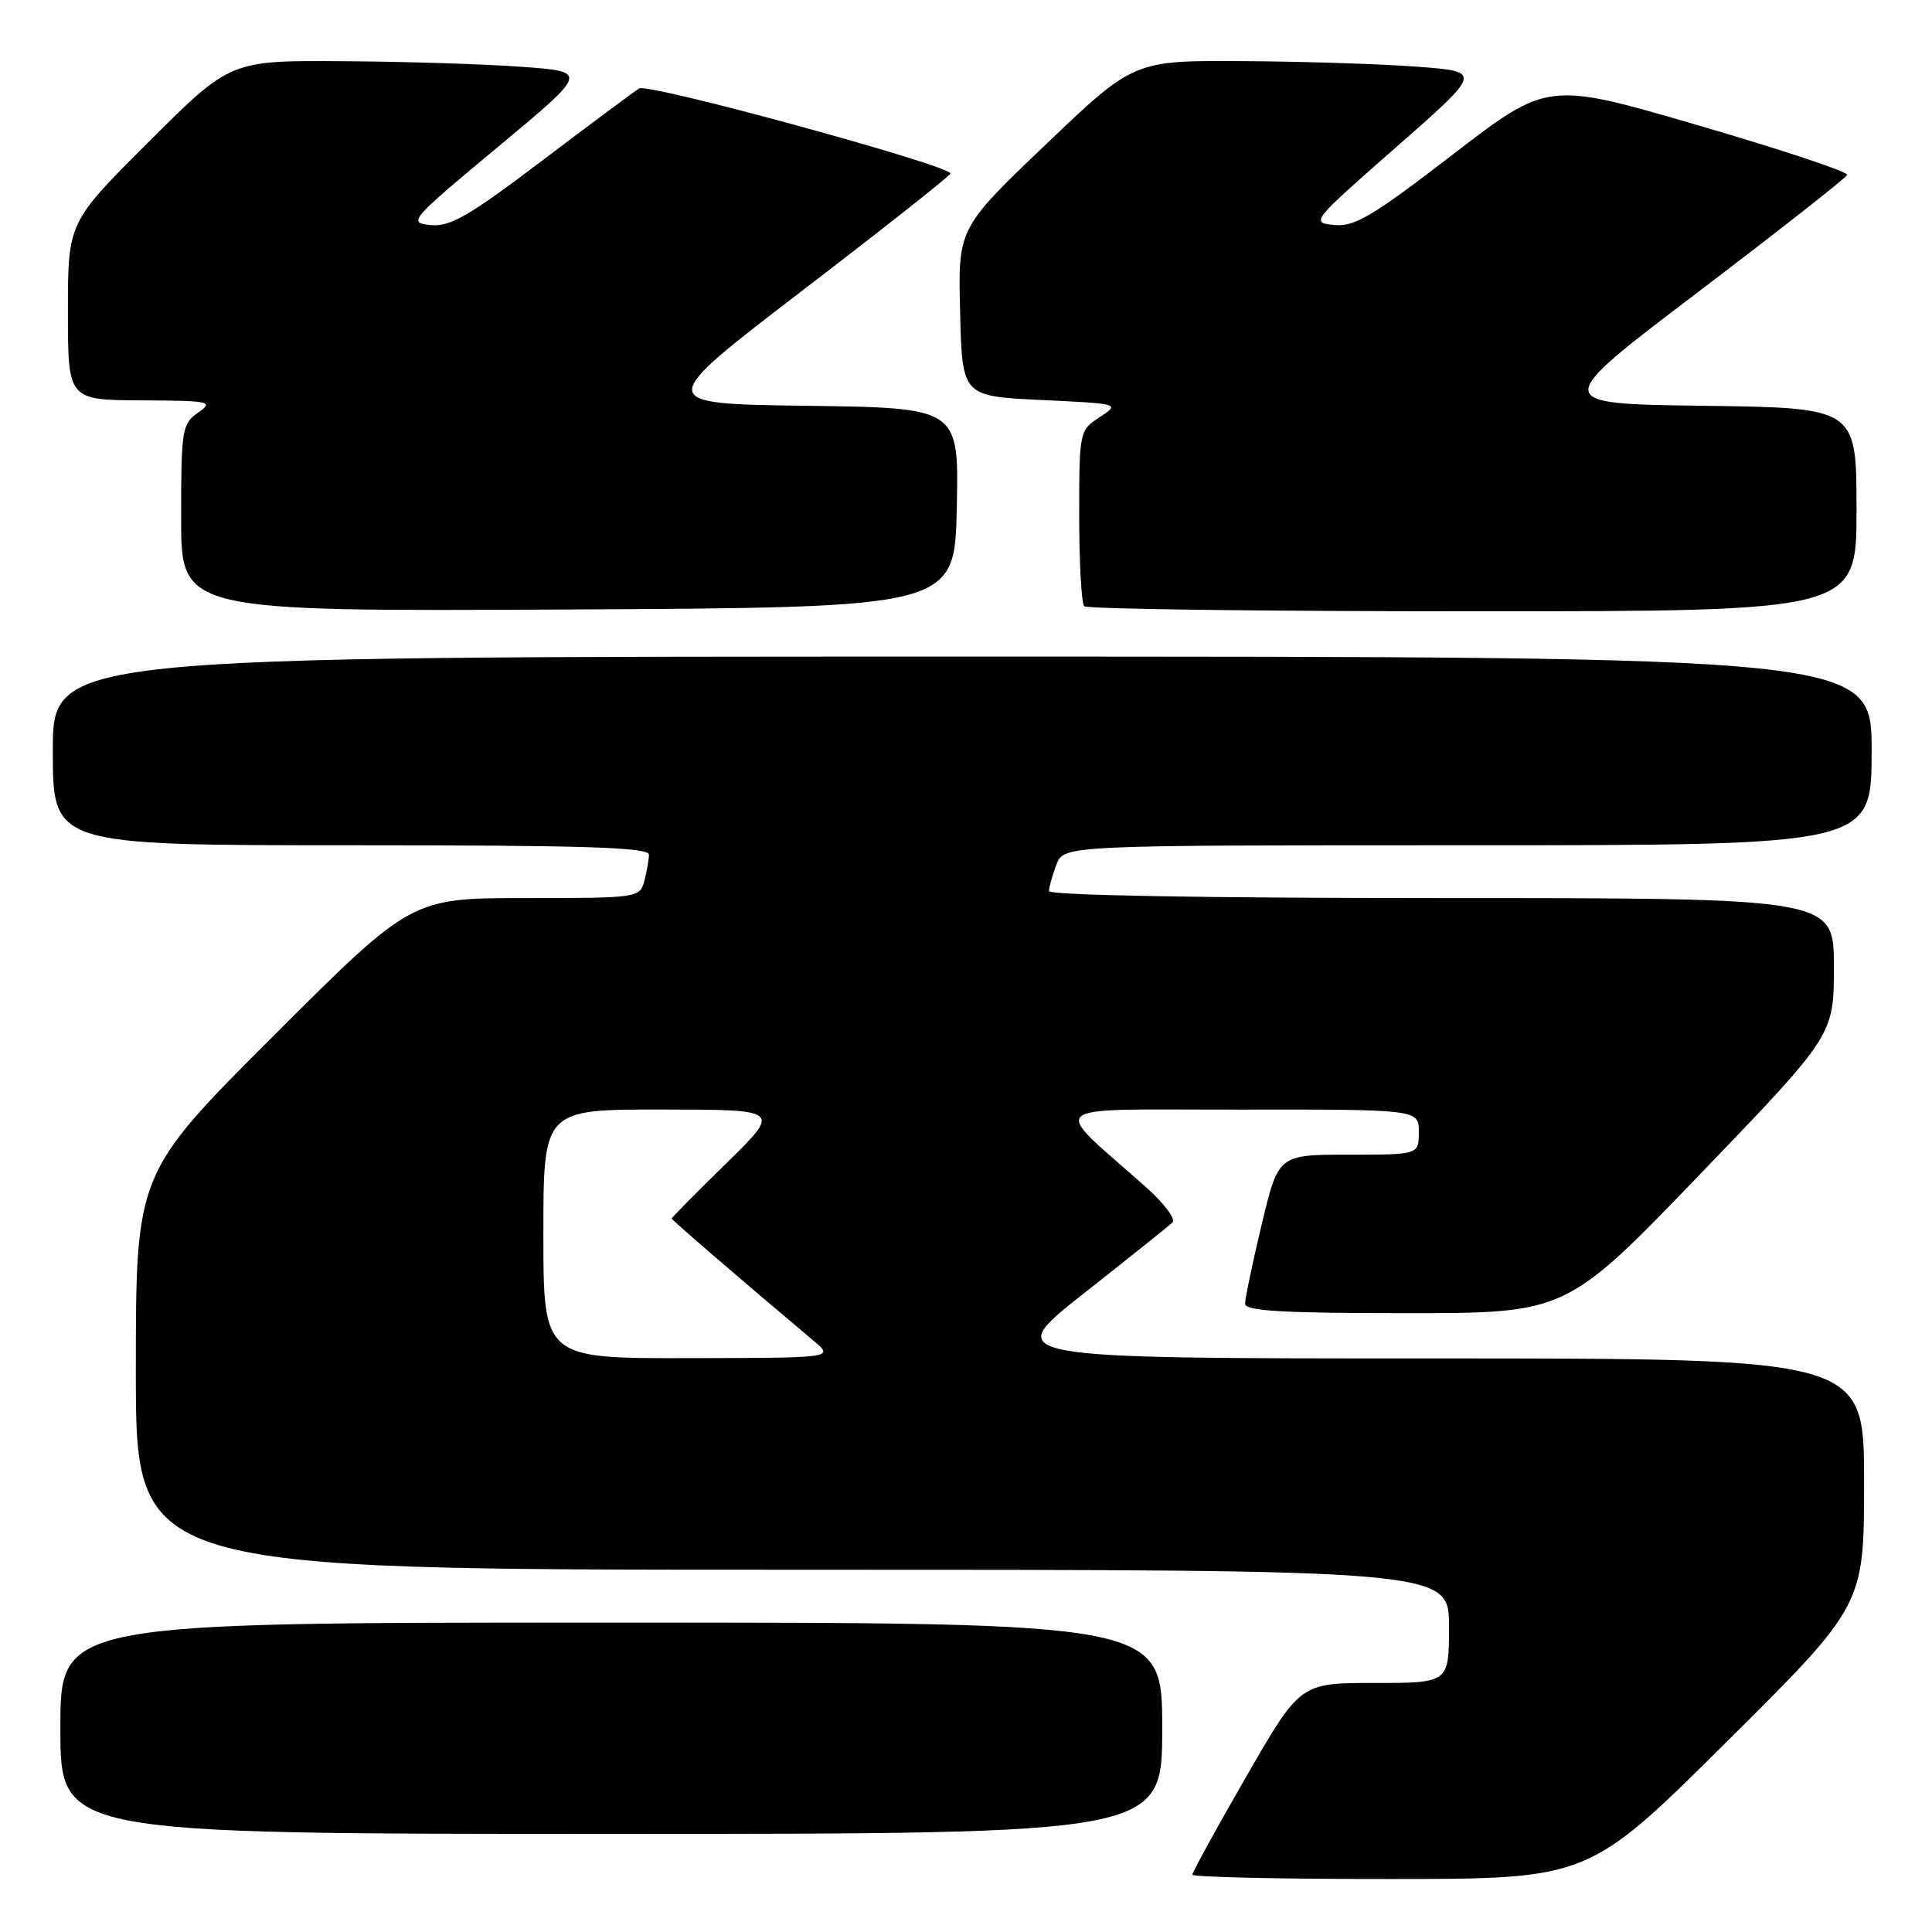 <?xml version="1.0" encoding="UTF-8" standalone="no"?>
<!DOCTYPE svg PUBLIC "-//W3C//DTD SVG 1.1//EN" "http://www.w3.org/Graphics/SVG/1.1/DTD/svg11.dtd" >
<svg xmlns="http://www.w3.org/2000/svg" xmlns:xlink="http://www.w3.org/1999/xlink" version="1.1" viewBox="0 0 256 256">
 <g >
 <path fill="currentColor"
d=" M 228.75 230.84 C 247.00 212.71 247.00 212.71 247.00 196.36 C 247.00 180.00 247.00 180.00 189.84 180.00 C 132.69 180.00 132.69 180.00 143.59 171.40 C 149.59 166.67 154.89 162.43 155.36 161.99 C 155.83 161.55 154.27 159.46 151.89 157.34 C 139.02 145.90 137.63 147.06 164.25 147.03 C 188.00 147.00 188.00 147.00 188.00 150.00 C 188.00 153.00 188.00 153.00 178.70 153.00 C 169.39 153.00 169.39 153.00 167.18 162.25 C 165.96 167.34 164.98 172.06 164.98 172.75 C 165.00 173.71 169.93 174.00 186.28 174.00 C 207.55 174.00 207.55 174.00 225.28 155.58 C 243.00 137.16 243.00 137.16 243.00 128.08 C 243.00 119.00 243.00 119.00 191.00 119.00 C 159.41 119.00 139.00 118.63 139.00 118.07 C 139.00 117.55 139.44 115.98 139.98 114.57 C 140.95 112.00 140.95 112.00 194.48 112.00 C 248.00 112.00 248.00 112.00 248.00 99.50 C 248.00 87.00 248.00 87.00 127.50 87.00 C 7.00 87.00 7.00 87.00 7.00 99.50 C 7.00 112.00 7.00 112.00 46.50 112.00 C 77.44 112.00 86.00 112.27 85.99 113.25 C 85.98 113.94 85.70 115.51 85.37 116.75 C 84.78 118.96 84.48 119.00 69.64 119.00 C 54.52 119.00 54.52 119.00 36.26 137.24 C 18.00 155.48 18.00 155.48 18.00 181.74 C 18.00 208.00 18.00 208.00 105.00 208.00 C 192.00 208.00 192.00 208.00 192.00 215.50 C 192.00 223.00 192.00 223.00 182.14 223.00 C 172.28 223.00 172.28 223.00 165.14 235.40 C 161.21 242.22 158.00 248.07 158.00 248.40 C 158.00 248.73 169.81 248.99 184.25 248.98 C 210.50 248.97 210.50 248.97 228.75 230.84 Z  M 154.00 229.00 C 154.00 215.00 154.00 215.00 81.00 215.00 C 8.00 215.00 8.00 215.00 8.00 229.00 C 8.00 243.00 8.00 243.00 81.00 243.00 C 154.00 243.00 154.00 243.00 154.00 229.00 Z  M 126.78 67.27 C 127.06 54.04 127.06 54.04 106.90 53.77 C 86.74 53.50 86.74 53.50 106.32 38.50 C 117.09 30.25 125.92 23.27 125.94 23.00 C 126.04 21.95 85.89 10.97 84.69 11.72 C 84.00 12.15 78.19 16.47 71.79 21.32 C 62.06 28.69 59.63 30.08 57.03 29.82 C 54.03 29.51 54.33 29.16 65.94 19.50 C 77.97 9.50 77.97 9.50 69.23 8.86 C 64.43 8.50 53.76 8.16 45.52 8.11 C 30.53 8.00 30.53 8.00 19.77 18.73 C 9.00 29.47 9.00 29.47 9.00 41.23 C 9.00 53.00 9.00 53.00 18.75 53.05 C 27.91 53.10 28.36 53.20 26.25 54.67 C 24.12 56.16 24.00 56.92 24.00 68.63 C 24.00 81.02 24.00 81.02 75.25 80.76 C 126.50 80.50 126.50 80.50 126.78 67.27 Z  M 246.00 67.52 C 246.00 54.04 246.00 54.04 225.75 53.77 C 205.50 53.50 205.50 53.50 225.00 38.70 C 235.72 30.55 244.62 23.57 244.76 23.17 C 244.90 22.77 236.04 19.82 225.06 16.62 C 205.10 10.79 205.10 10.79 192.53 20.45 C 181.84 28.68 179.49 30.08 176.78 29.81 C 173.65 29.50 173.78 29.34 185.00 19.50 C 196.39 9.50 196.39 9.50 187.94 8.85 C 183.30 8.49 172.92 8.15 164.87 8.10 C 150.24 8.00 150.24 8.00 138.59 19.13 C 126.94 30.25 126.94 30.25 127.22 41.38 C 127.50 52.50 127.50 52.50 137.97 53.00 C 148.41 53.50 148.43 53.50 145.72 55.27 C 143.03 57.03 143.00 57.15 143.00 68.36 C 143.00 74.58 143.30 79.97 143.67 80.33 C 144.03 80.70 167.21 81.00 195.17 81.00 C 246.00 81.00 246.00 81.00 246.00 67.52 Z  M 72.00 163.50 C 72.00 147.00 72.00 147.00 87.75 147.02 C 103.50 147.03 103.50 147.03 96.25 154.13 C 92.26 158.04 89.00 161.33 89.00 161.46 C 89.00 161.65 98.36 169.72 107.87 177.71 C 110.50 179.93 110.50 179.93 91.25 179.96 C 72.00 180.00 72.00 180.00 72.00 163.50 Z "/>
</g>
</svg>